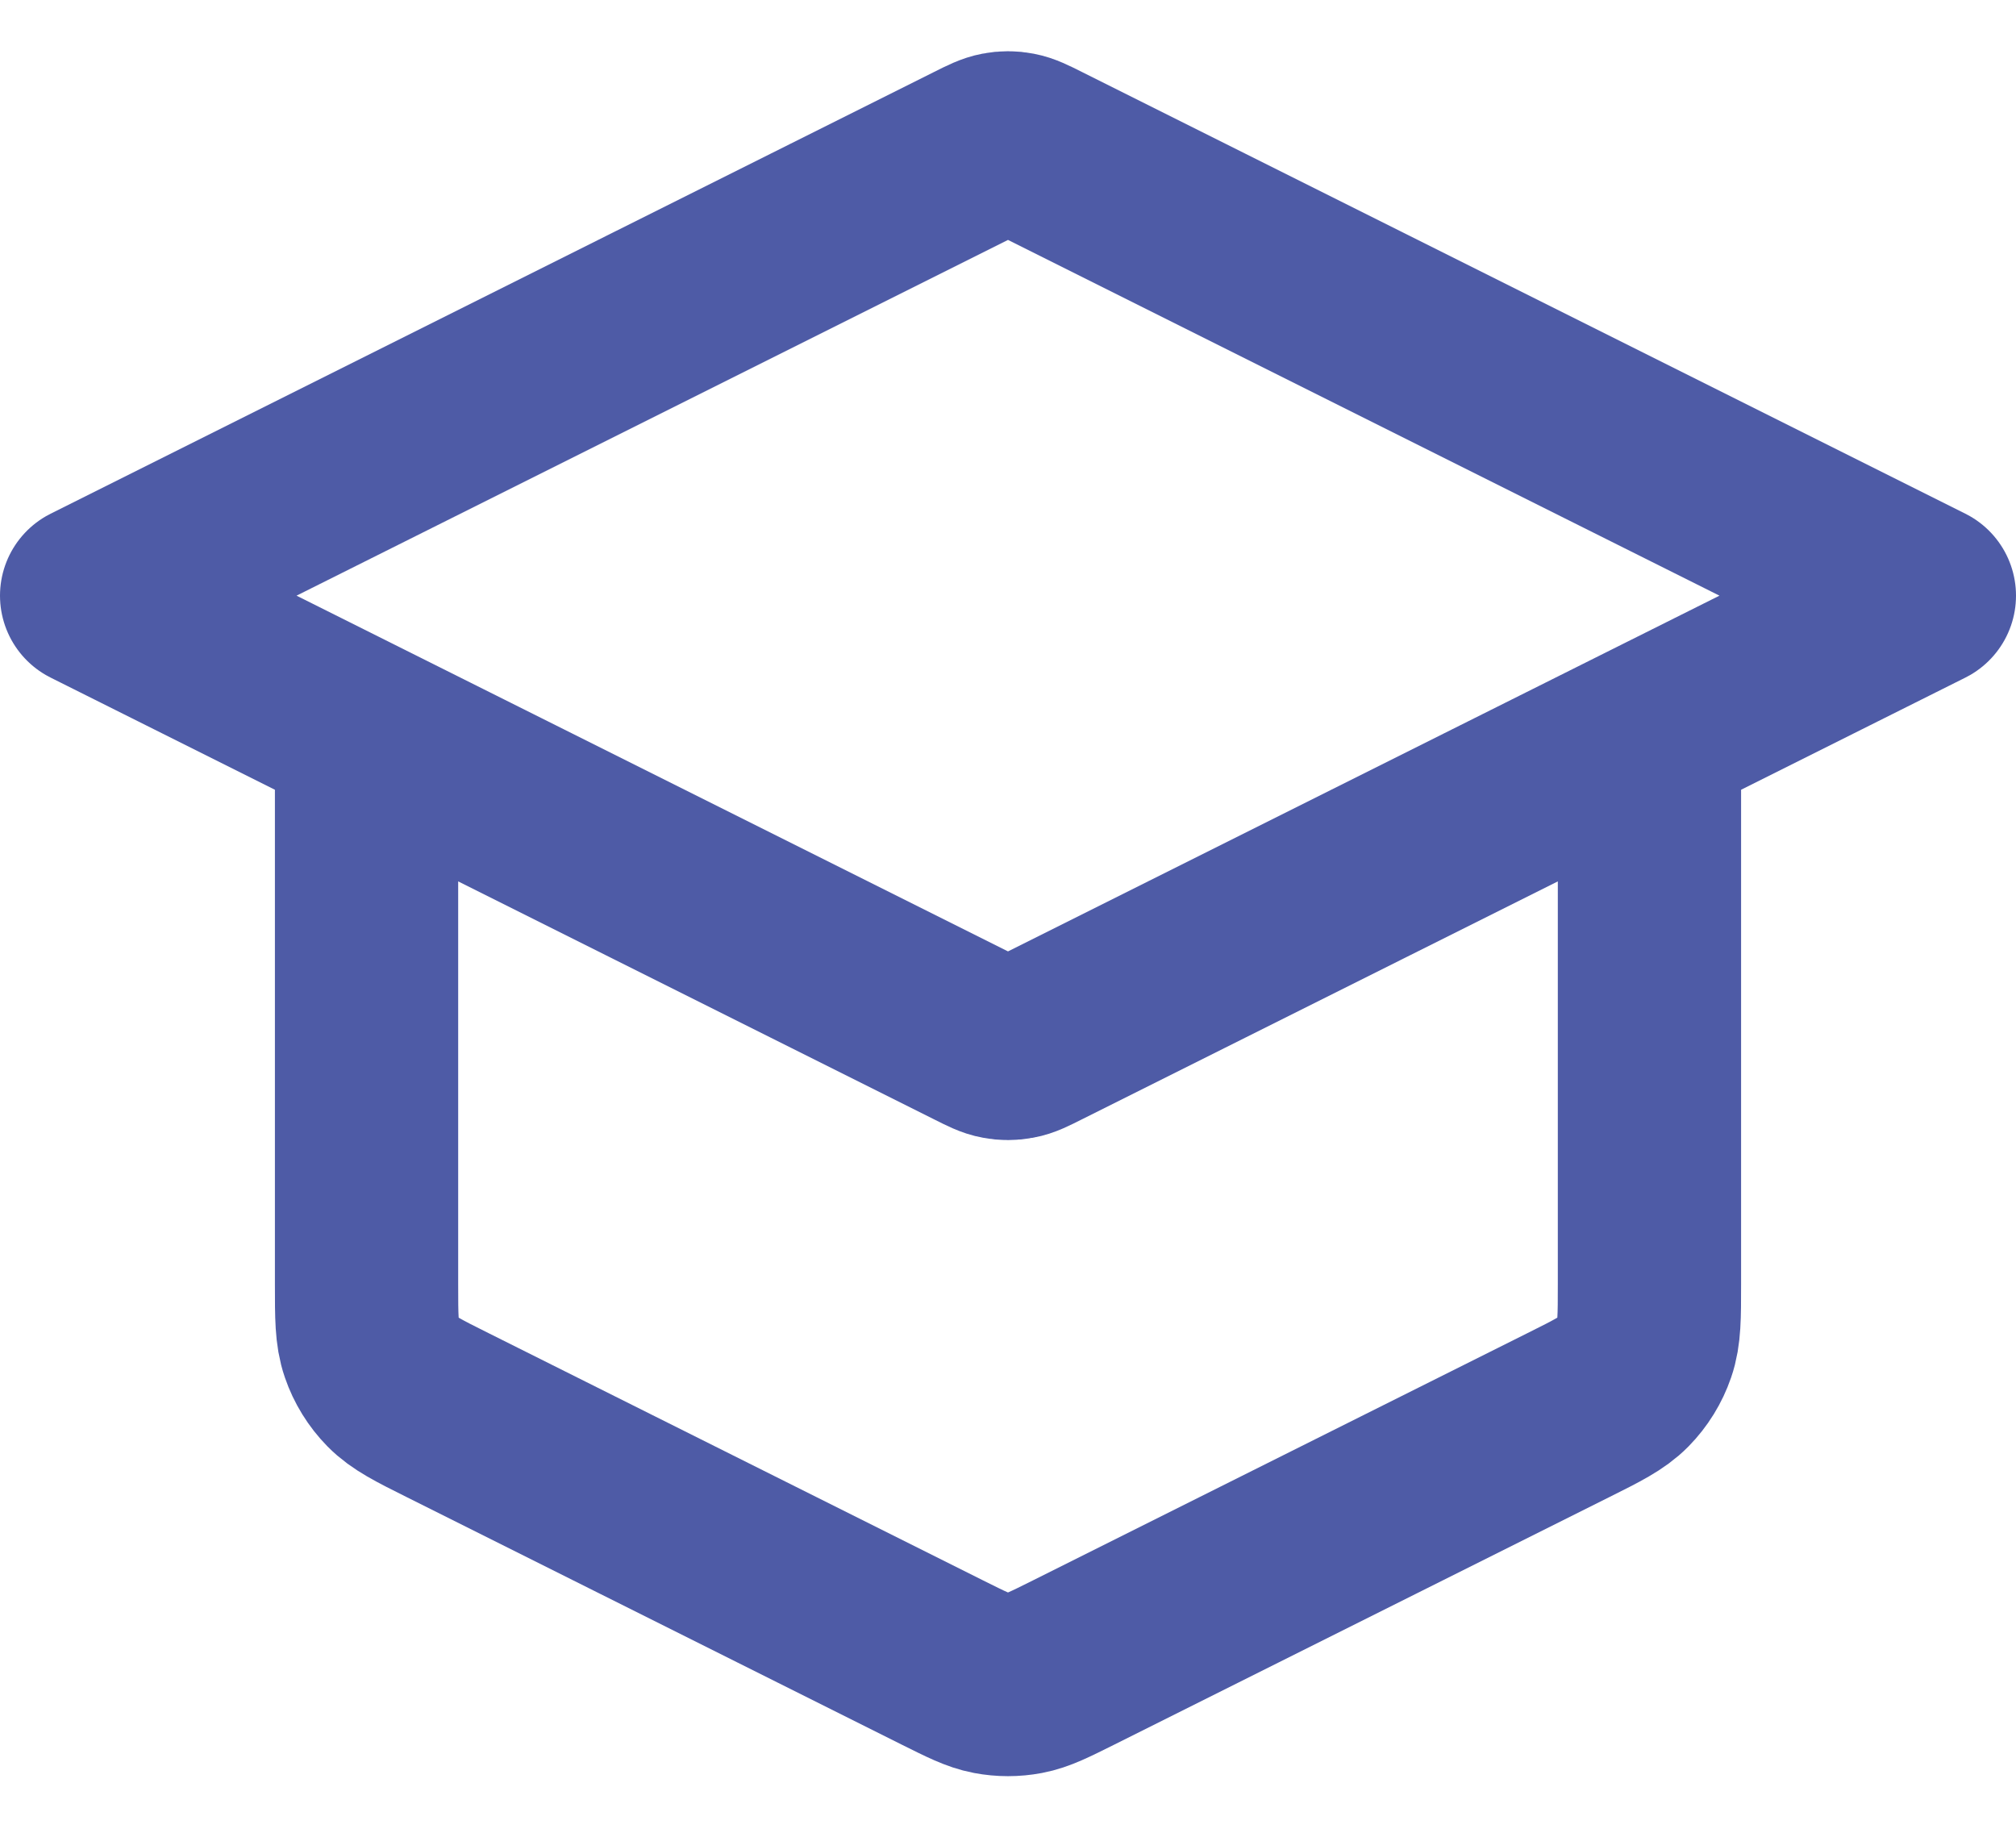 <svg width="22" height="20" viewBox="0 0 22 20" fill="none" xmlns="http://www.w3.org/2000/svg">
<path d="M4 8V14.011C4 14.37 4 14.55 4.055 14.708C4.103 14.848 4.182 14.976 4.286 15.082C4.403 15.201 4.563 15.282 4.884 15.442L10.284 18.142C10.547 18.273 10.678 18.339 10.816 18.365C10.938 18.388 11.062 18.388 11.184 18.365C11.322 18.339 11.453 18.273 11.716 18.142L17.116 15.442C17.437 15.282 17.597 15.201 17.714 15.082C17.818 14.976 17.897 14.848 17.945 14.708C18 14.55 18 14.37 18 14.011V8M1 6.5L10.642 1.679C10.773 1.613 10.839 1.581 10.908 1.568C10.969 1.556 11.031 1.556 11.092 1.568C11.161 1.581 11.227 1.613 11.358 1.679L21 6.5L11.358 11.321C11.227 11.387 11.161 11.42 11.092 11.432C11.031 11.444 10.969 11.444 10.908 11.432C10.839 11.42 10.773 11.387 10.642 11.321L1 6.5Z" stroke="#4E5BA6" stroke-width="2" stroke-linecap="round" stroke-linejoin="round"/>
</svg>
